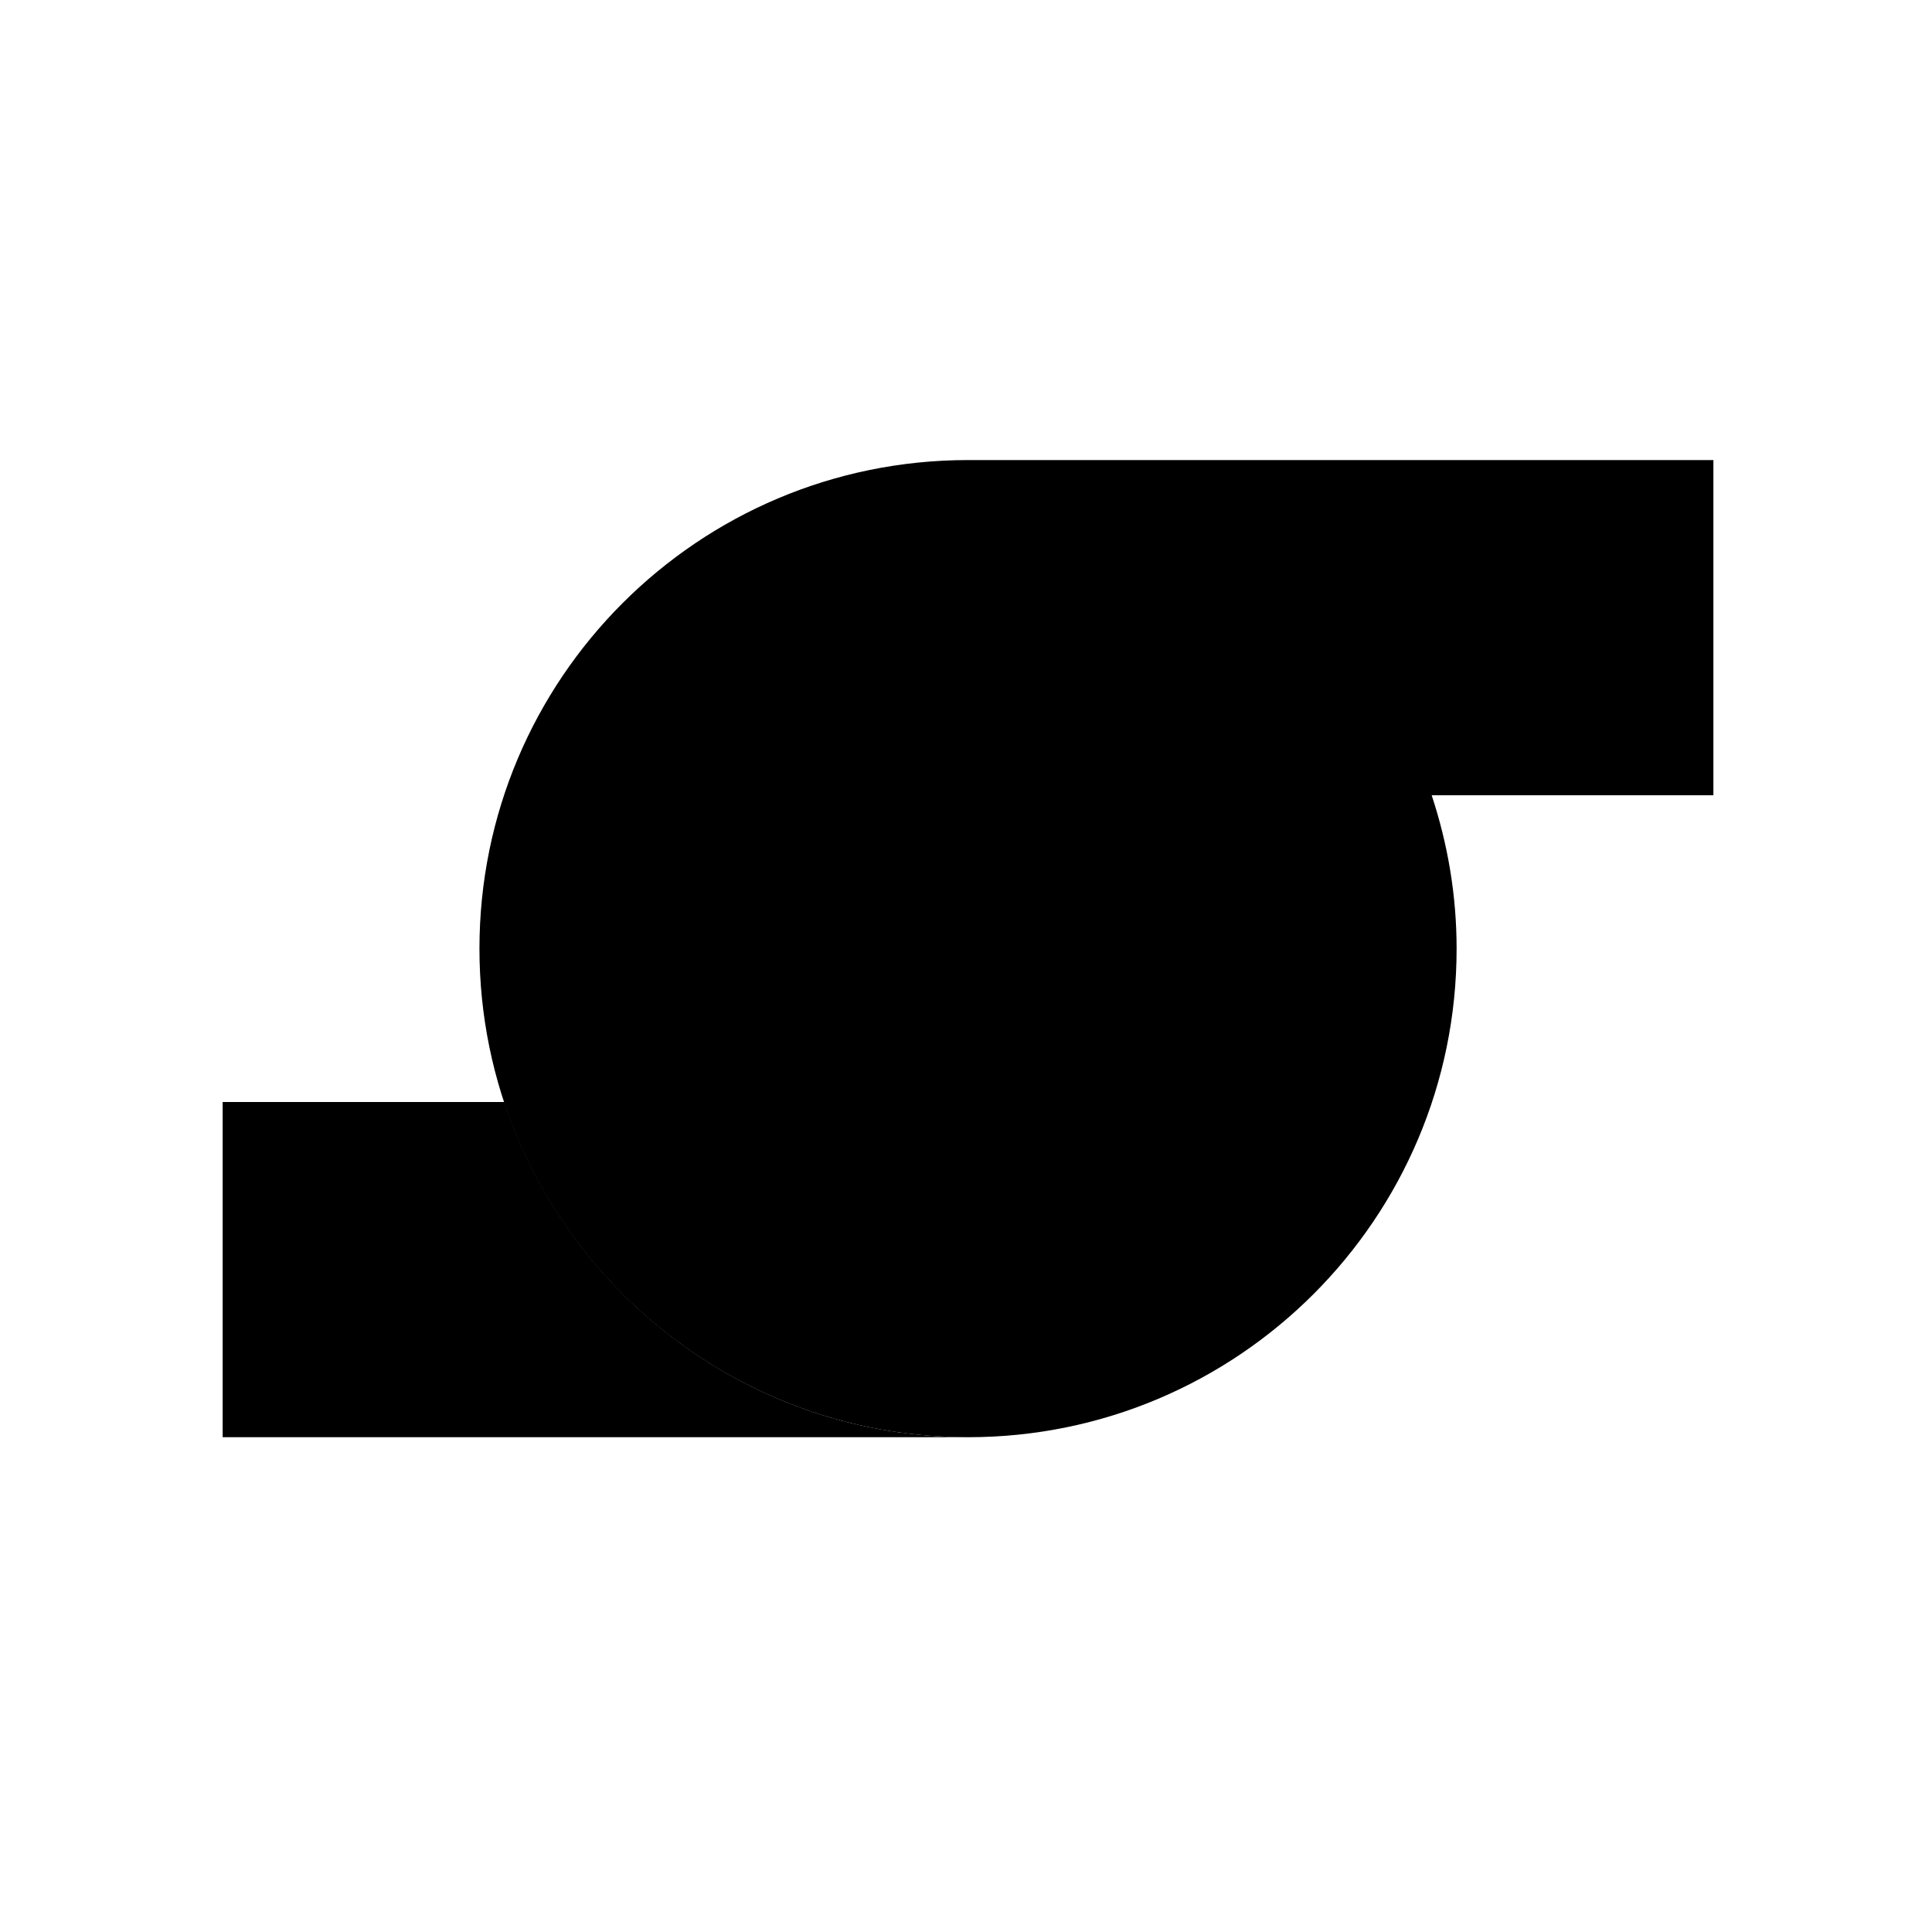 <?xml version="1.0" encoding="utf-8"?>
<!-- Generator: Adobe Illustrator 24.1.0, SVG Export Plug-In . SVG Version: 6.00 Build 0)  -->
<svg version="1.1" 	 viewBox="0 0 80 80" style="enable-background:new 0 0 80 80;" xml:space="preserve">
<style type="text/css">
	.st0{fill:#F2F2F0;}
	.st1{fill:none;stroke:#4A4A4A;stroke-width:2;stroke-linecap:round;stroke-linejoin:round;}
	.st2{fill:none;stroke:#4A4A4A;stroke-width:2;stroke-linecap:round;stroke-linejoin:round;stroke-miterlimit:10;}
	.st3{fill:none;stroke:#4A4A4A;stroke-width:2;stroke-linecap:round;stroke-linejoin:round;stroke-dasharray:3.407,3.407;}
	.st4{fill:none;stroke:#4A4A4A;stroke-width:2;stroke-linecap:round;stroke-linejoin:round;stroke-dasharray:3.226,3.226;}
	.st5{fill:none;stroke:#534F4E;stroke-width:2;stroke-linecap:round;stroke-linejoin:round;}
	.st6{fill:none;stroke:#534F4E;stroke-width:2;stroke-linecap:round;stroke-linejoin:round;stroke-miterlimit:10;}
	.st7{fill:#534F4E;}
	.st8{fill:none;stroke:#534F4E;stroke-width:2;stroke-linejoin:round;stroke-miterlimit:10;}
	.st9{fill:none;stroke:#534F4E;stroke-width:2;stroke-miterlimit:10;}
	.st10{fill:none;stroke:#000000;stroke-width:2.5;stroke-linecap:round;stroke-linejoin:round;stroke-miterlimit:10;}
	.st11{fill:#F2F2F0;stroke:#534F4E;stroke-width:2;stroke-linecap:round;stroke-linejoin:round;stroke-miterlimit:10;}
	.st12{fill:#F2F2F0;stroke:#534F4E;stroke-width:2;stroke-linecap:round;stroke-linejoin:round;}
	.st13{fill:#FFFFFF;stroke:#534F4E;stroke-width:2;stroke-linecap:round;stroke-linejoin:round;}
	.st14{fill:none;stroke:#534F4E;stroke-width:2;stroke-linecap:round;stroke-miterlimit:10;}
	.st15{fill:none;stroke:#534F4E;stroke-width:1.122;stroke-miterlimit:10;}
	.st16{stroke:#534F4E;stroke-miterlimit:10;}
	.st17{fill:none;stroke:#534F4E;stroke-width:2;stroke-linecap:round;stroke-linejoin:round;stroke-dasharray:3.407,3.407;}
	.st18{fill:none;stroke:#534F4E;stroke-width:2;stroke-linecap:round;stroke-linejoin:round;stroke-dasharray:3.226,3.226;}
	.st19{fill:none;stroke:#534F4E;stroke-width:2.359;stroke-linecap:round;stroke-linejoin:round;stroke-miterlimit:10;}
	.st20{fill:#534F4E;stroke:#534F4E;stroke-width:2;stroke-miterlimit:10;}
	.st21{fill:#534F4E;stroke:#534F4E;stroke-width:2;stroke-linecap:round;stroke-miterlimit:10;}
	.st22{fill:none;stroke:#534F4E;stroke-width:2.828;stroke-linecap:round;stroke-linejoin:round;}
	
		.st23{fill:none;stroke:#534F4E;stroke-width:2.828;stroke-linecap:round;stroke-linejoin:round;stroke-dasharray:0.056,5.023;}
</style>
<g id="BildHG">
</g>
<g id="_x38_0pxFlaeche">
</g>
<g id="Icon">
	<g>
		<path class="st2" d="M20.885,45.631H9.22v13.88H40.084C31.132,59.511,23.551,53.69,20.885,45.631z"/>
		<polygon class="st2" points="40.084,59.511 40.084,59.511 40.084,59.511 		"/>
	</g>
	<path class="st2" d="M70.949,19.05H40.084c-11.173,0-20.231,9.058-20.231,20.231
		s9.058,20.231,20.231,20.231c11.173,0,20.231-9.058,20.231-20.231c0-2.221-0.371-4.351-1.032-6.35
		h11.665V19.05z"/>
	<circle class="st2" cx="40.084" cy="39.281" r="0.546"/>
	<path class="st2" d="M40.266,23.331c-1.805,3.129-2.007,4.209-1.393,8.157
		c0.156,1.005,0.297,1.907,0.422,2.717"/>
	<path class="st2" d="M53.988,31.463c-3.612,0.001-4.648,0.366-7.761,2.872
		c-0.793,0.638-1.503,1.21-2.142,1.725"/>
	<path class="st2" d="M53.806,47.412c-1.807-3.128-2.641-3.842-6.368-5.285
		c-0.949-0.367-1.799-0.696-2.564-0.992"/>
	<path class="st2" d="M39.903,55.23c1.805-3.129,2.007-4.209,1.393-8.157
		c-0.156-1.005-0.297-1.907-0.422-2.717"/>
	<path class="st2" d="M26.181,47.098c3.612-0.001,4.648-0.366,7.761-2.872
		c0.793-0.638,1.504-1.211,2.142-1.725"/>
	<path class="st2" d="M26.362,31.149c1.807,3.128,2.641,3.842,6.368,5.285
		c0.949,0.367,1.799,0.696,2.564,0.992"/>
	<circle class="st2" cx="40.084" cy="39.281" r="0.546"/>
	<circle class="st2" cx="40.084" cy="39.281" r="5.136"/>
</g>
<g id="Ebene_3">
</g>
<g id="bestehende_x5F_icons">
</g>
</svg>
